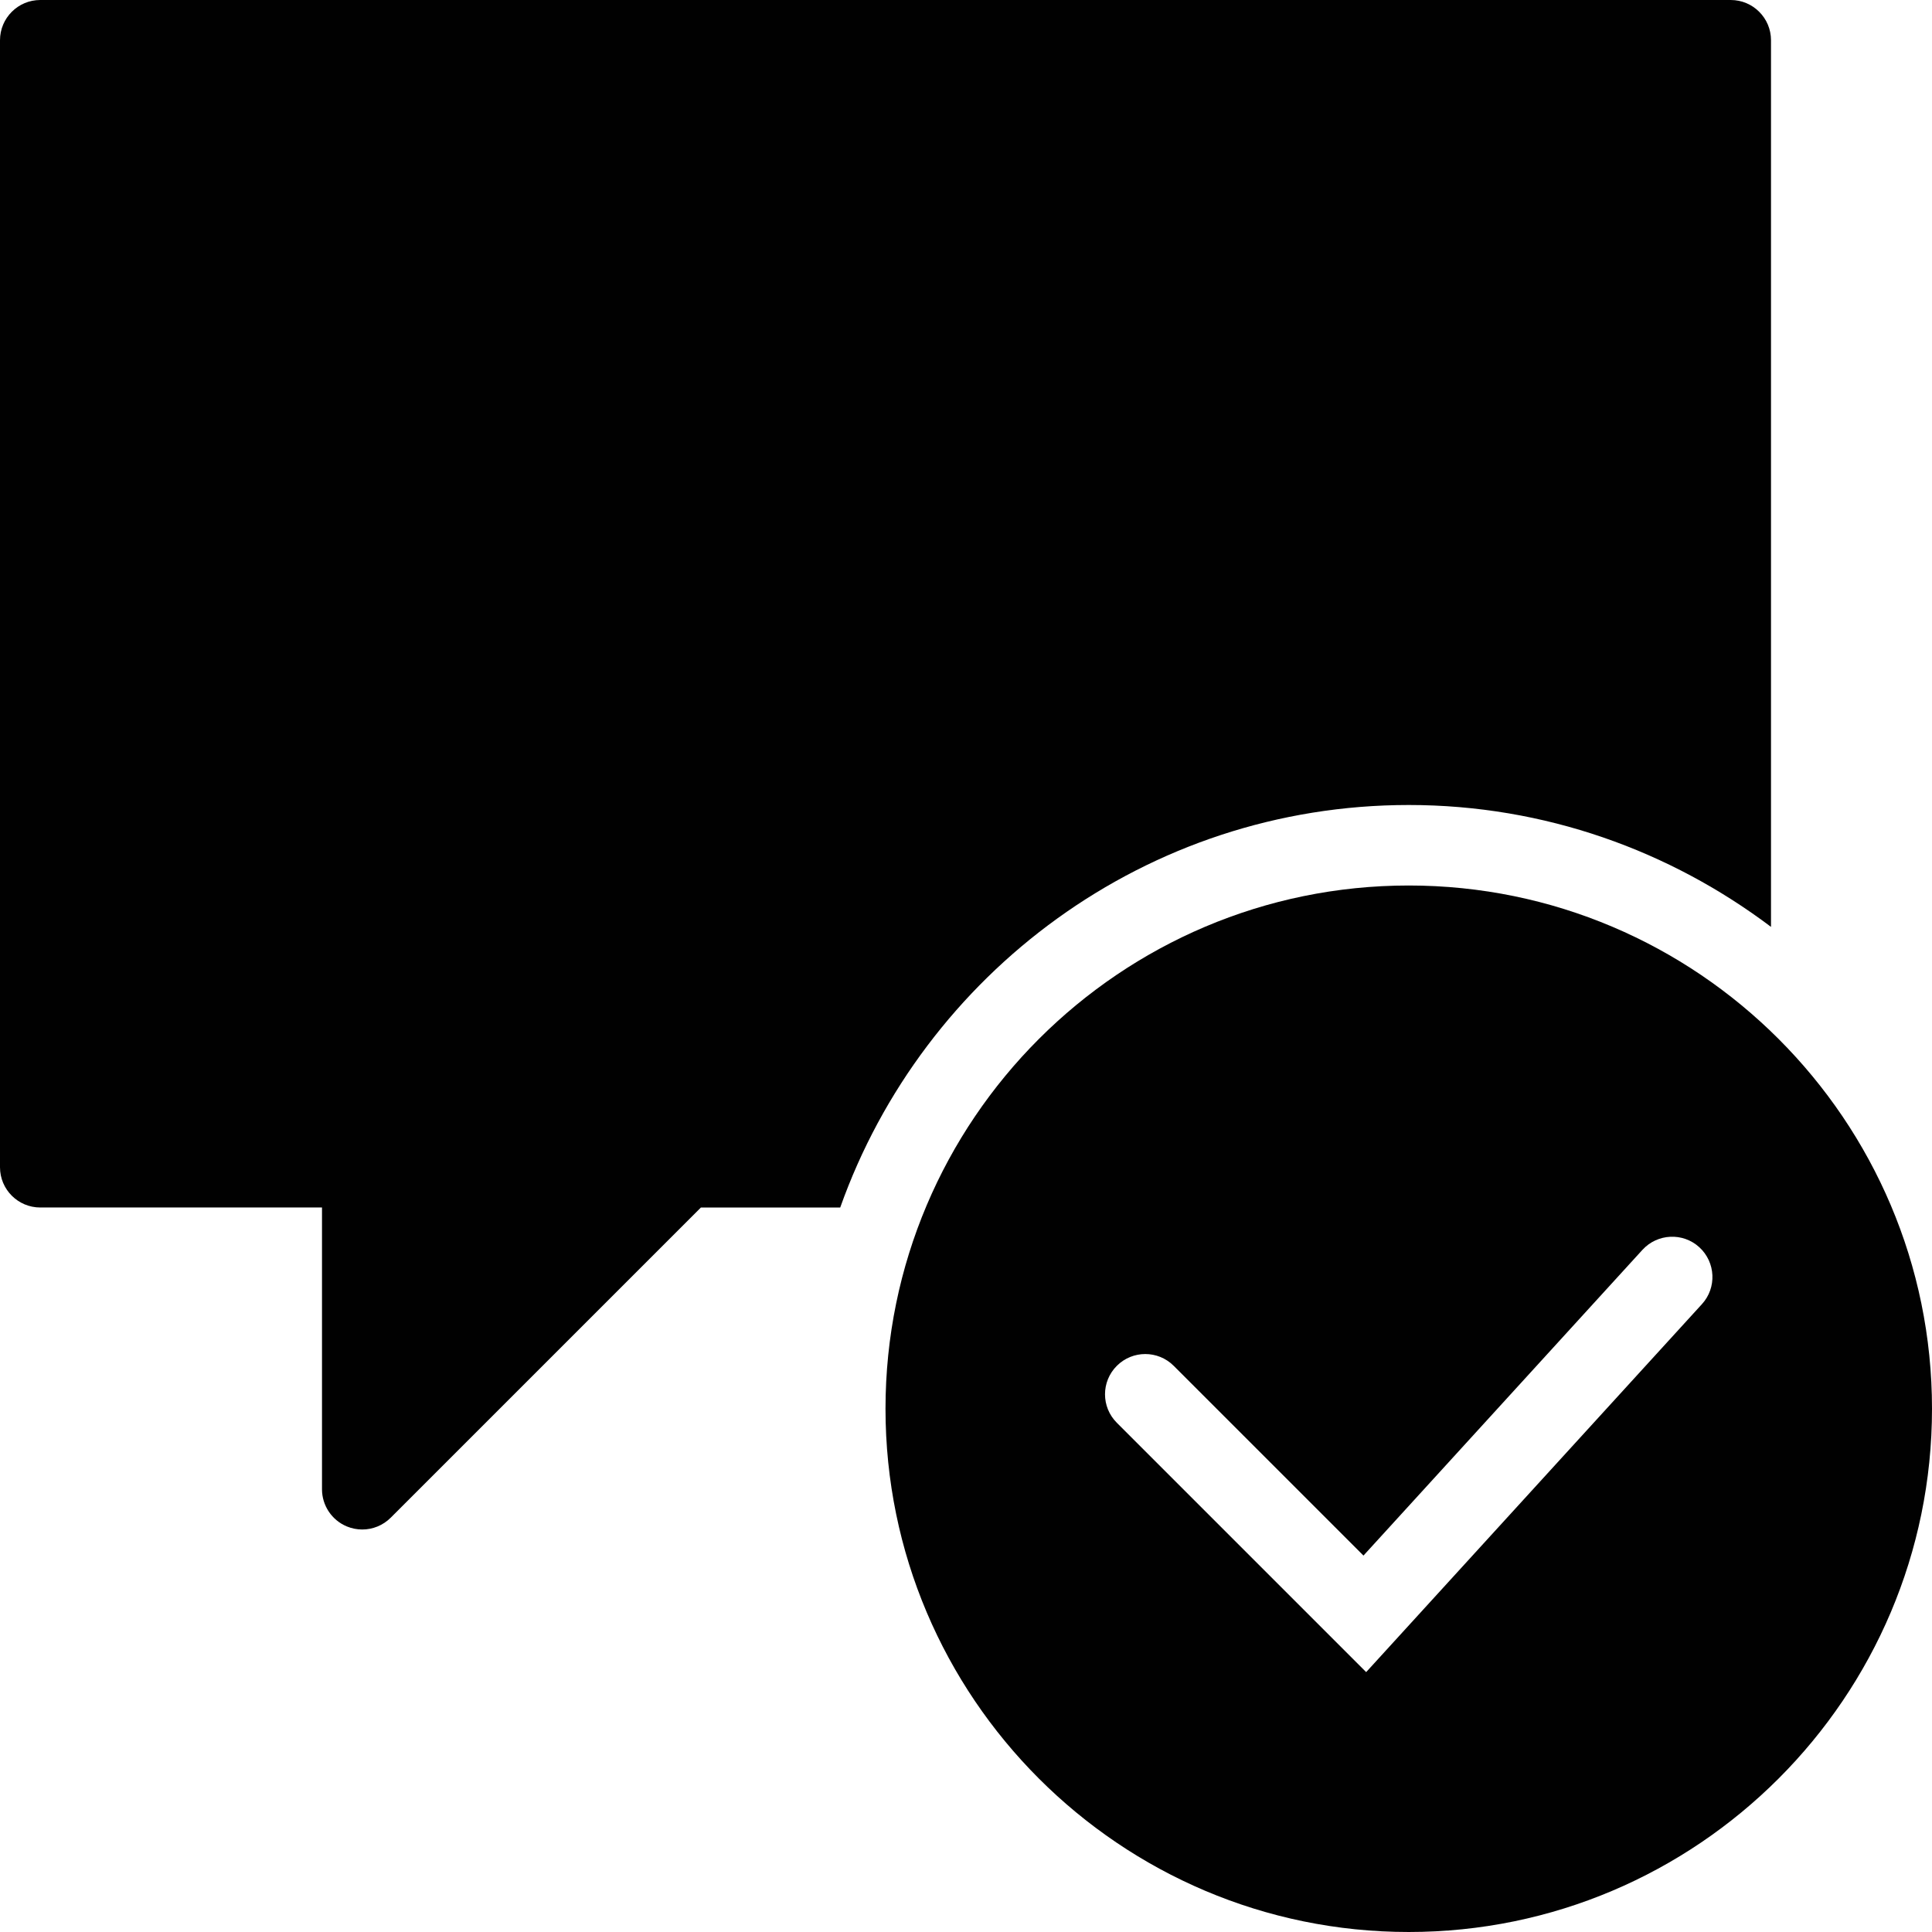 <?xml version="1.0" encoding="utf-8"?>
<!-- Generator: Adobe Illustrator 17.0.0, SVG Export Plug-In . SVG Version: 6.00 Build 0)  -->
<!DOCTYPE svg PUBLIC "-//W3C//DTD SVG 1.1//EN" "http://www.w3.org/Graphics/SVG/1.1/DTD/svg11.dtd">
<svg version="1.1" id="Layer_2" xmlns="http://www.w3.org/2000/svg" xmlns:xlink="http://www.w3.org/1999/xlink" x="0px" y="0px"
	 width="48px" height="48px" viewBox="0 0 48 48" enable-background="new 0 0 48 48" xml:space="preserve">
<g>
	<path fill="#010101" d="M35,20c3.379,0,6.489,1.136,9,3.028V1c0-0.552-0.448-1-1-1H1C0.448,0,0,0.448,0,1v28c0,0.552,0.448,1,1,1h7
		v7c0,0.404,0.244,0.769,0.617,0.924C8.741,37.975,8.871,38,9,38c0.26,0,0.516-0.102,0.707-0.293L17.414,30h3.461
		C22.941,24.184,28.484,20,35,20z"/>
	<path fill="#010101" d="M35,22c-7.169,0-13,5.832-13,13c0,7.169,5.831,13,13,13c7.168,0,13-5.831,13-13C48,27.832,42.168,22,35,22z
		 M42.284,32.401l-8.342,9.142l-6.195-6.195c-0.391-0.391-0.391-1.023,0-1.414c0.391-0.391,1.023-0.391,1.414,0l4.714,4.714
		l6.931-7.596c0.373-0.407,1.005-0.437,1.413-0.065C42.627,31.361,42.656,31.994,42.284,32.401z"/>
</g>
</svg>
